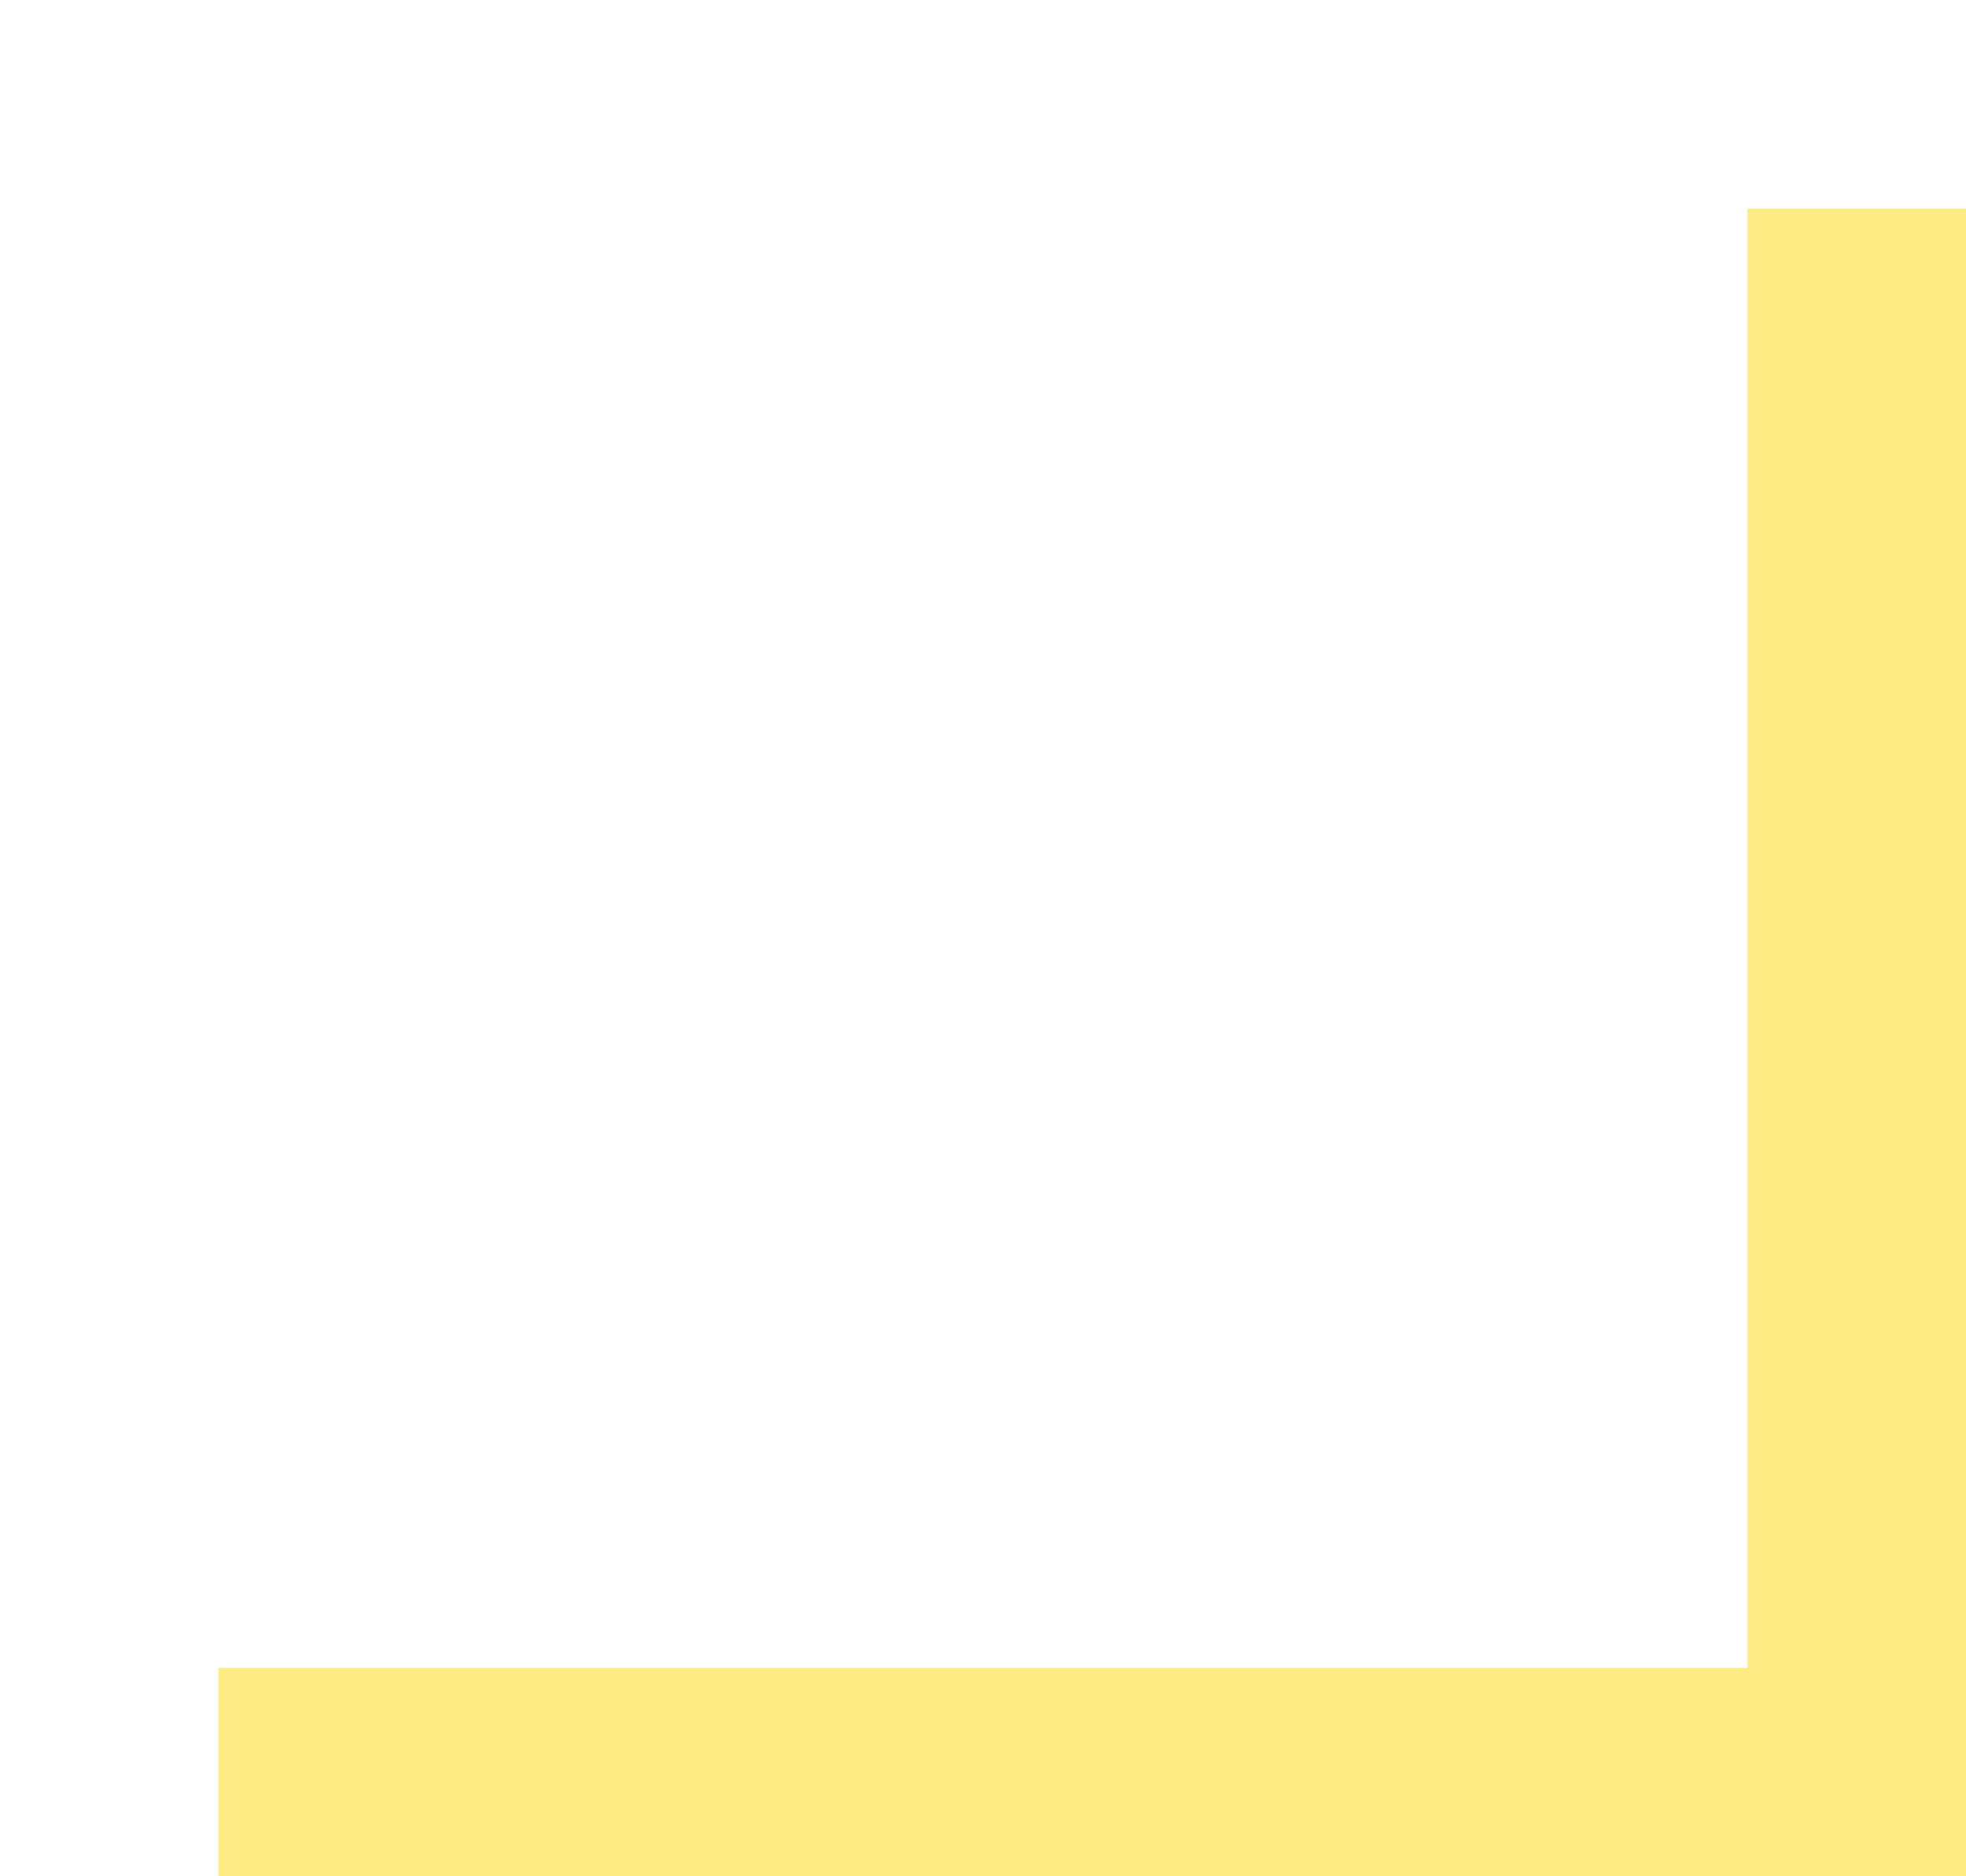<svg xmlns:xlink="http://www.w3.org/1999/xlink" width="12.375" xmlns="http://www.w3.org/2000/svg" height="11.813" id="screenshot-6768d5e4-c8db-80db-8003-c951f417f0a7" viewBox="-1.375 -1.313 12.375 11.813" style="-webkit-print-color-adjust: exact;" fill="none" version="1.1"><g id="shape-6768d5e4-c8db-80db-8003-c951f417f0a7"><g class="fills" id="fills-6768d5e4-c8db-80db-8003-c951f417f0a7"><path rx="0" ry="0" d="M9.625,-0.000L11.000,-0.000L11.000,10.500L-0.000,10.500L-0.000,9.187L9.625,9.187L9.625,-0.000Z" style="fill: rgb(255, 235, 132); fill-opacity: 1;"/></g></g></svg>